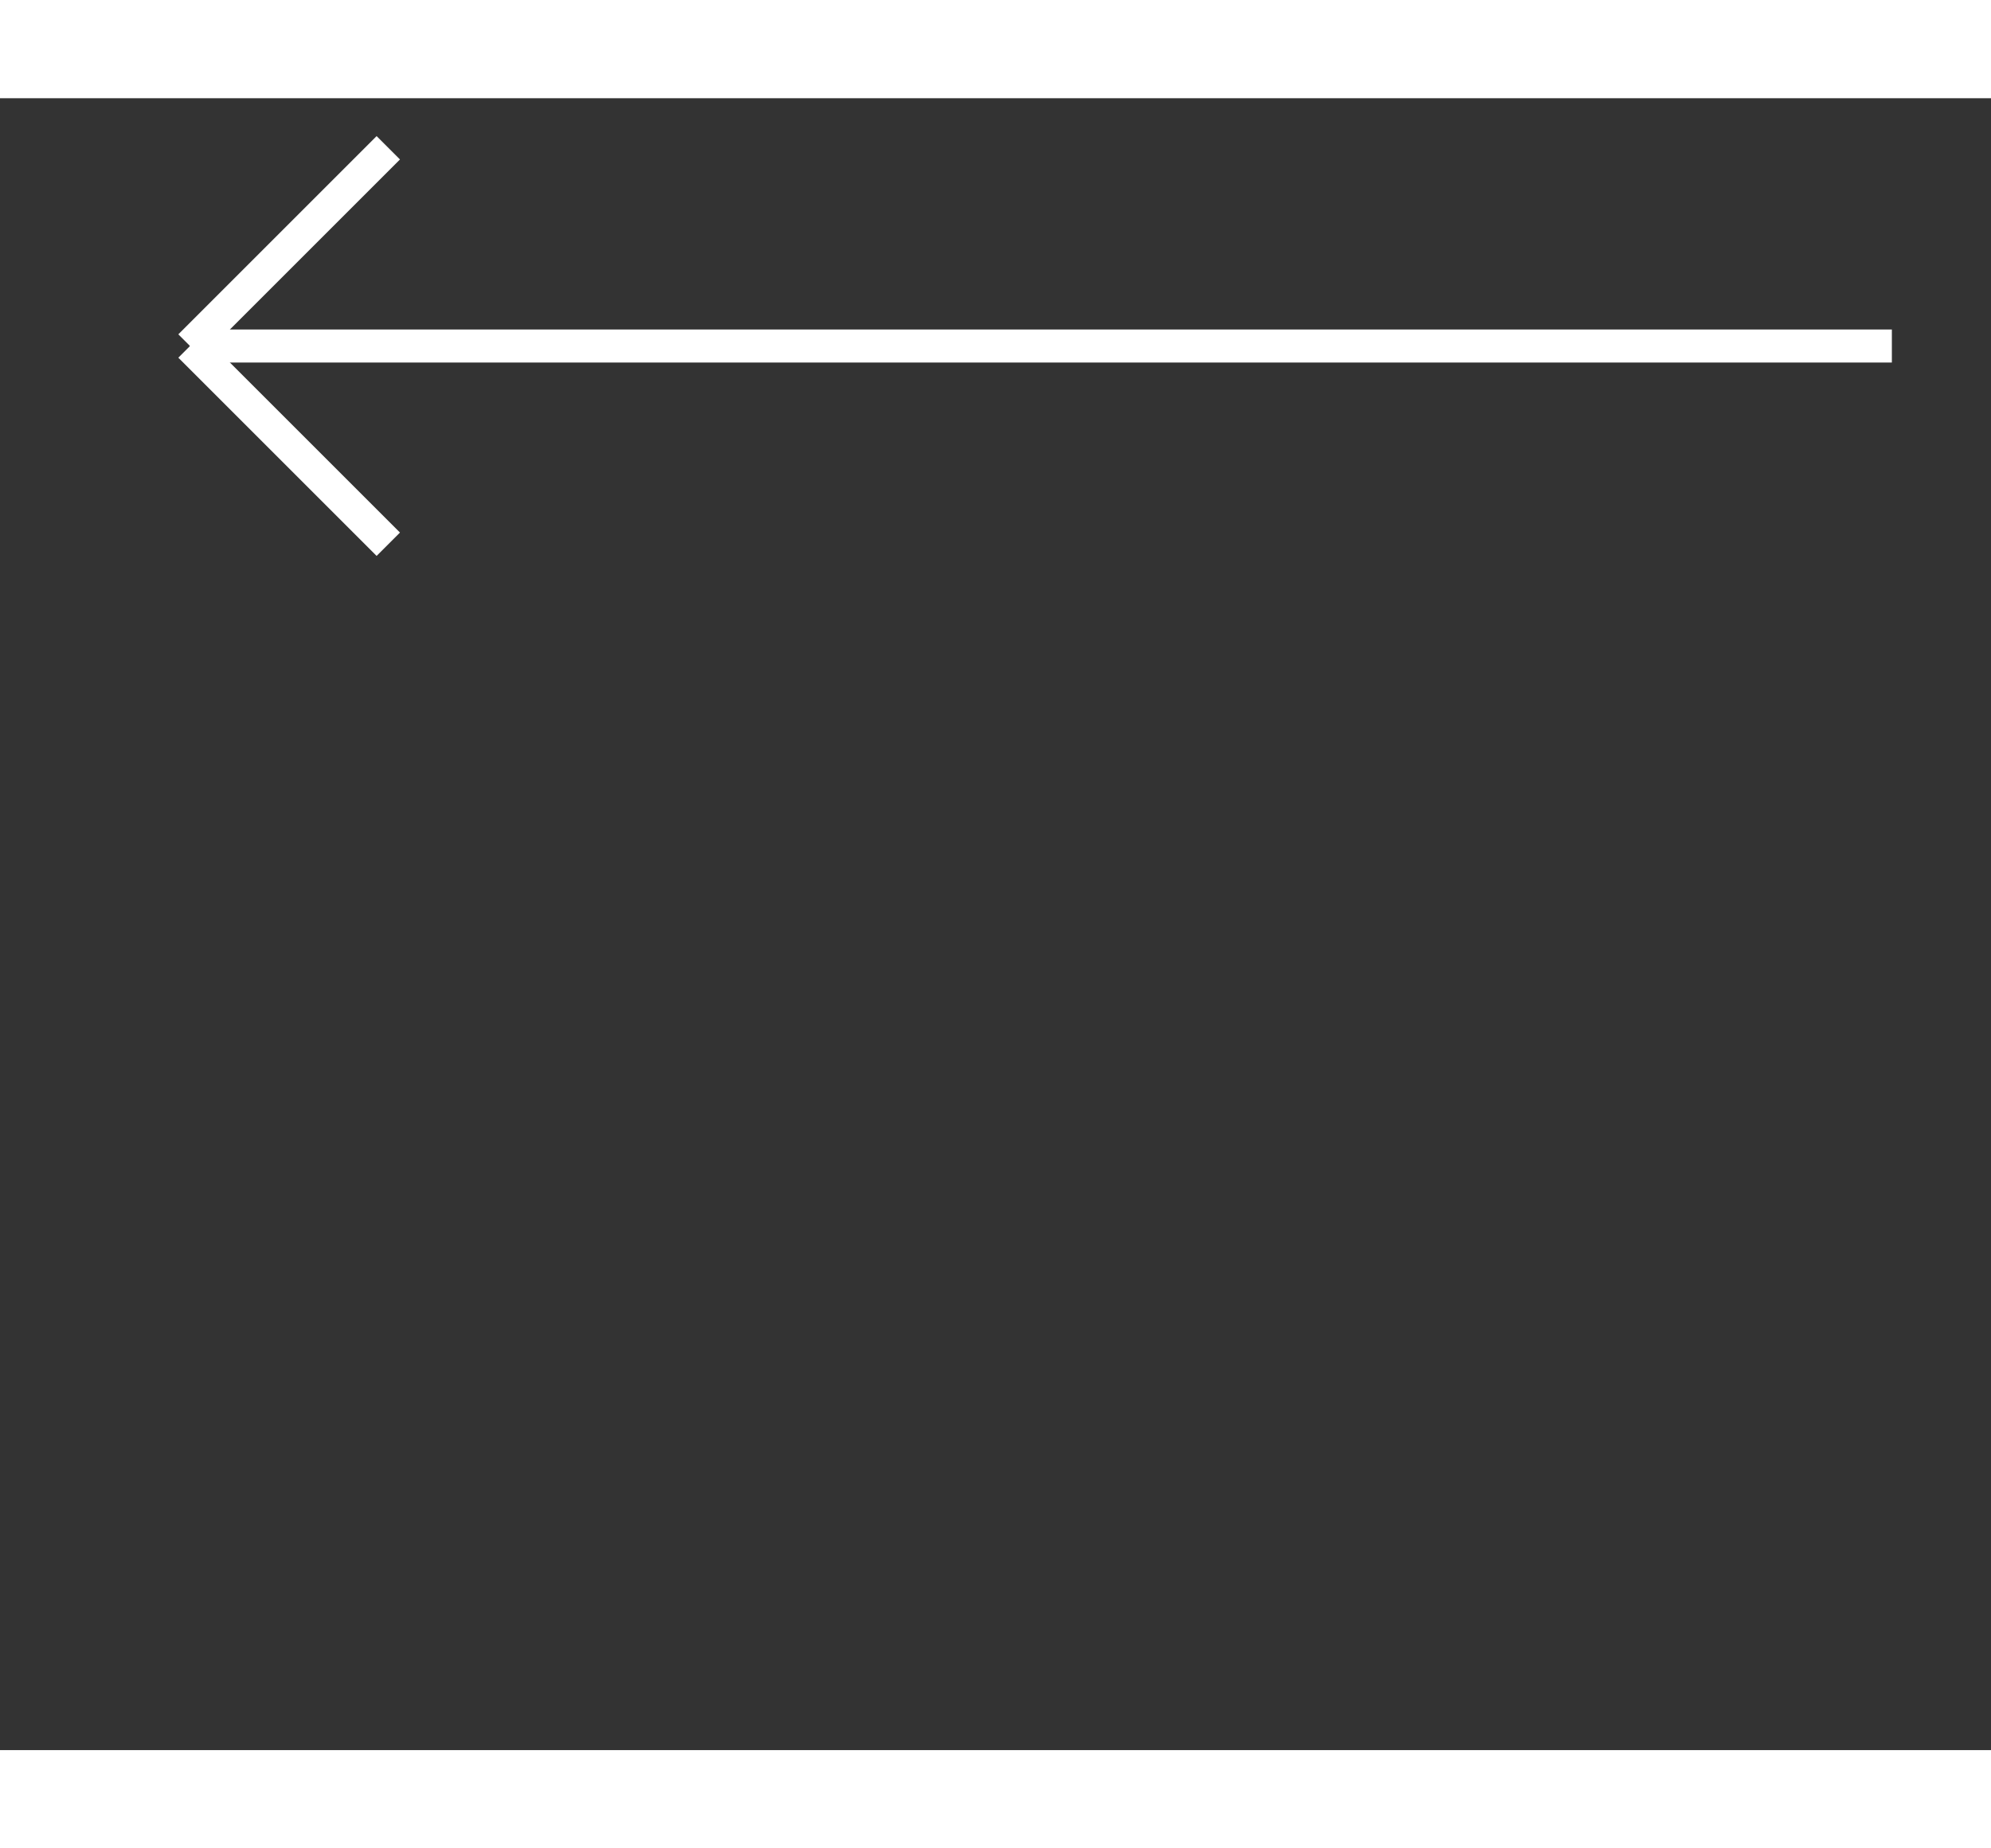 <svg xmlns="http://www.w3.org/2000/svg" width="70" height="65" viewBox="30 30 120.5 100" >
  <rect x="30" y="30" width="120.5" height="100" fill="#333333" stroke="none"/>
  <g id="Arrow_Left" data-name="Arrow Left" transform="translate(-68 -664)">
    <rect id="Rectangle_17" data-name="Rectangle 17" width="94" height="89" transform="translate(68 664)" fill="#fff" opacity="0"/>
    <g id="Group_4" data-name="Group 4" transform="translate(61 577.5)">
      <line id="Line_3" data-name="Line 3" x2="103" transform="translate(48.5 131.5)" fill="none" stroke="#fff" stroke-width="2"/>
      <line id="Line_4" data-name="Line 4" x1="12" y2="12" transform="translate(48.5 119.5)" fill="none" stroke="#fff" stroke-width="2"/>
      <line id="Line_5" data-name="Line 5" x1="12" y1="12" transform="translate(48.5 131.5)" fill="none" stroke="#fff" stroke-width="2"/>
    </g>
  </g>
</svg>
